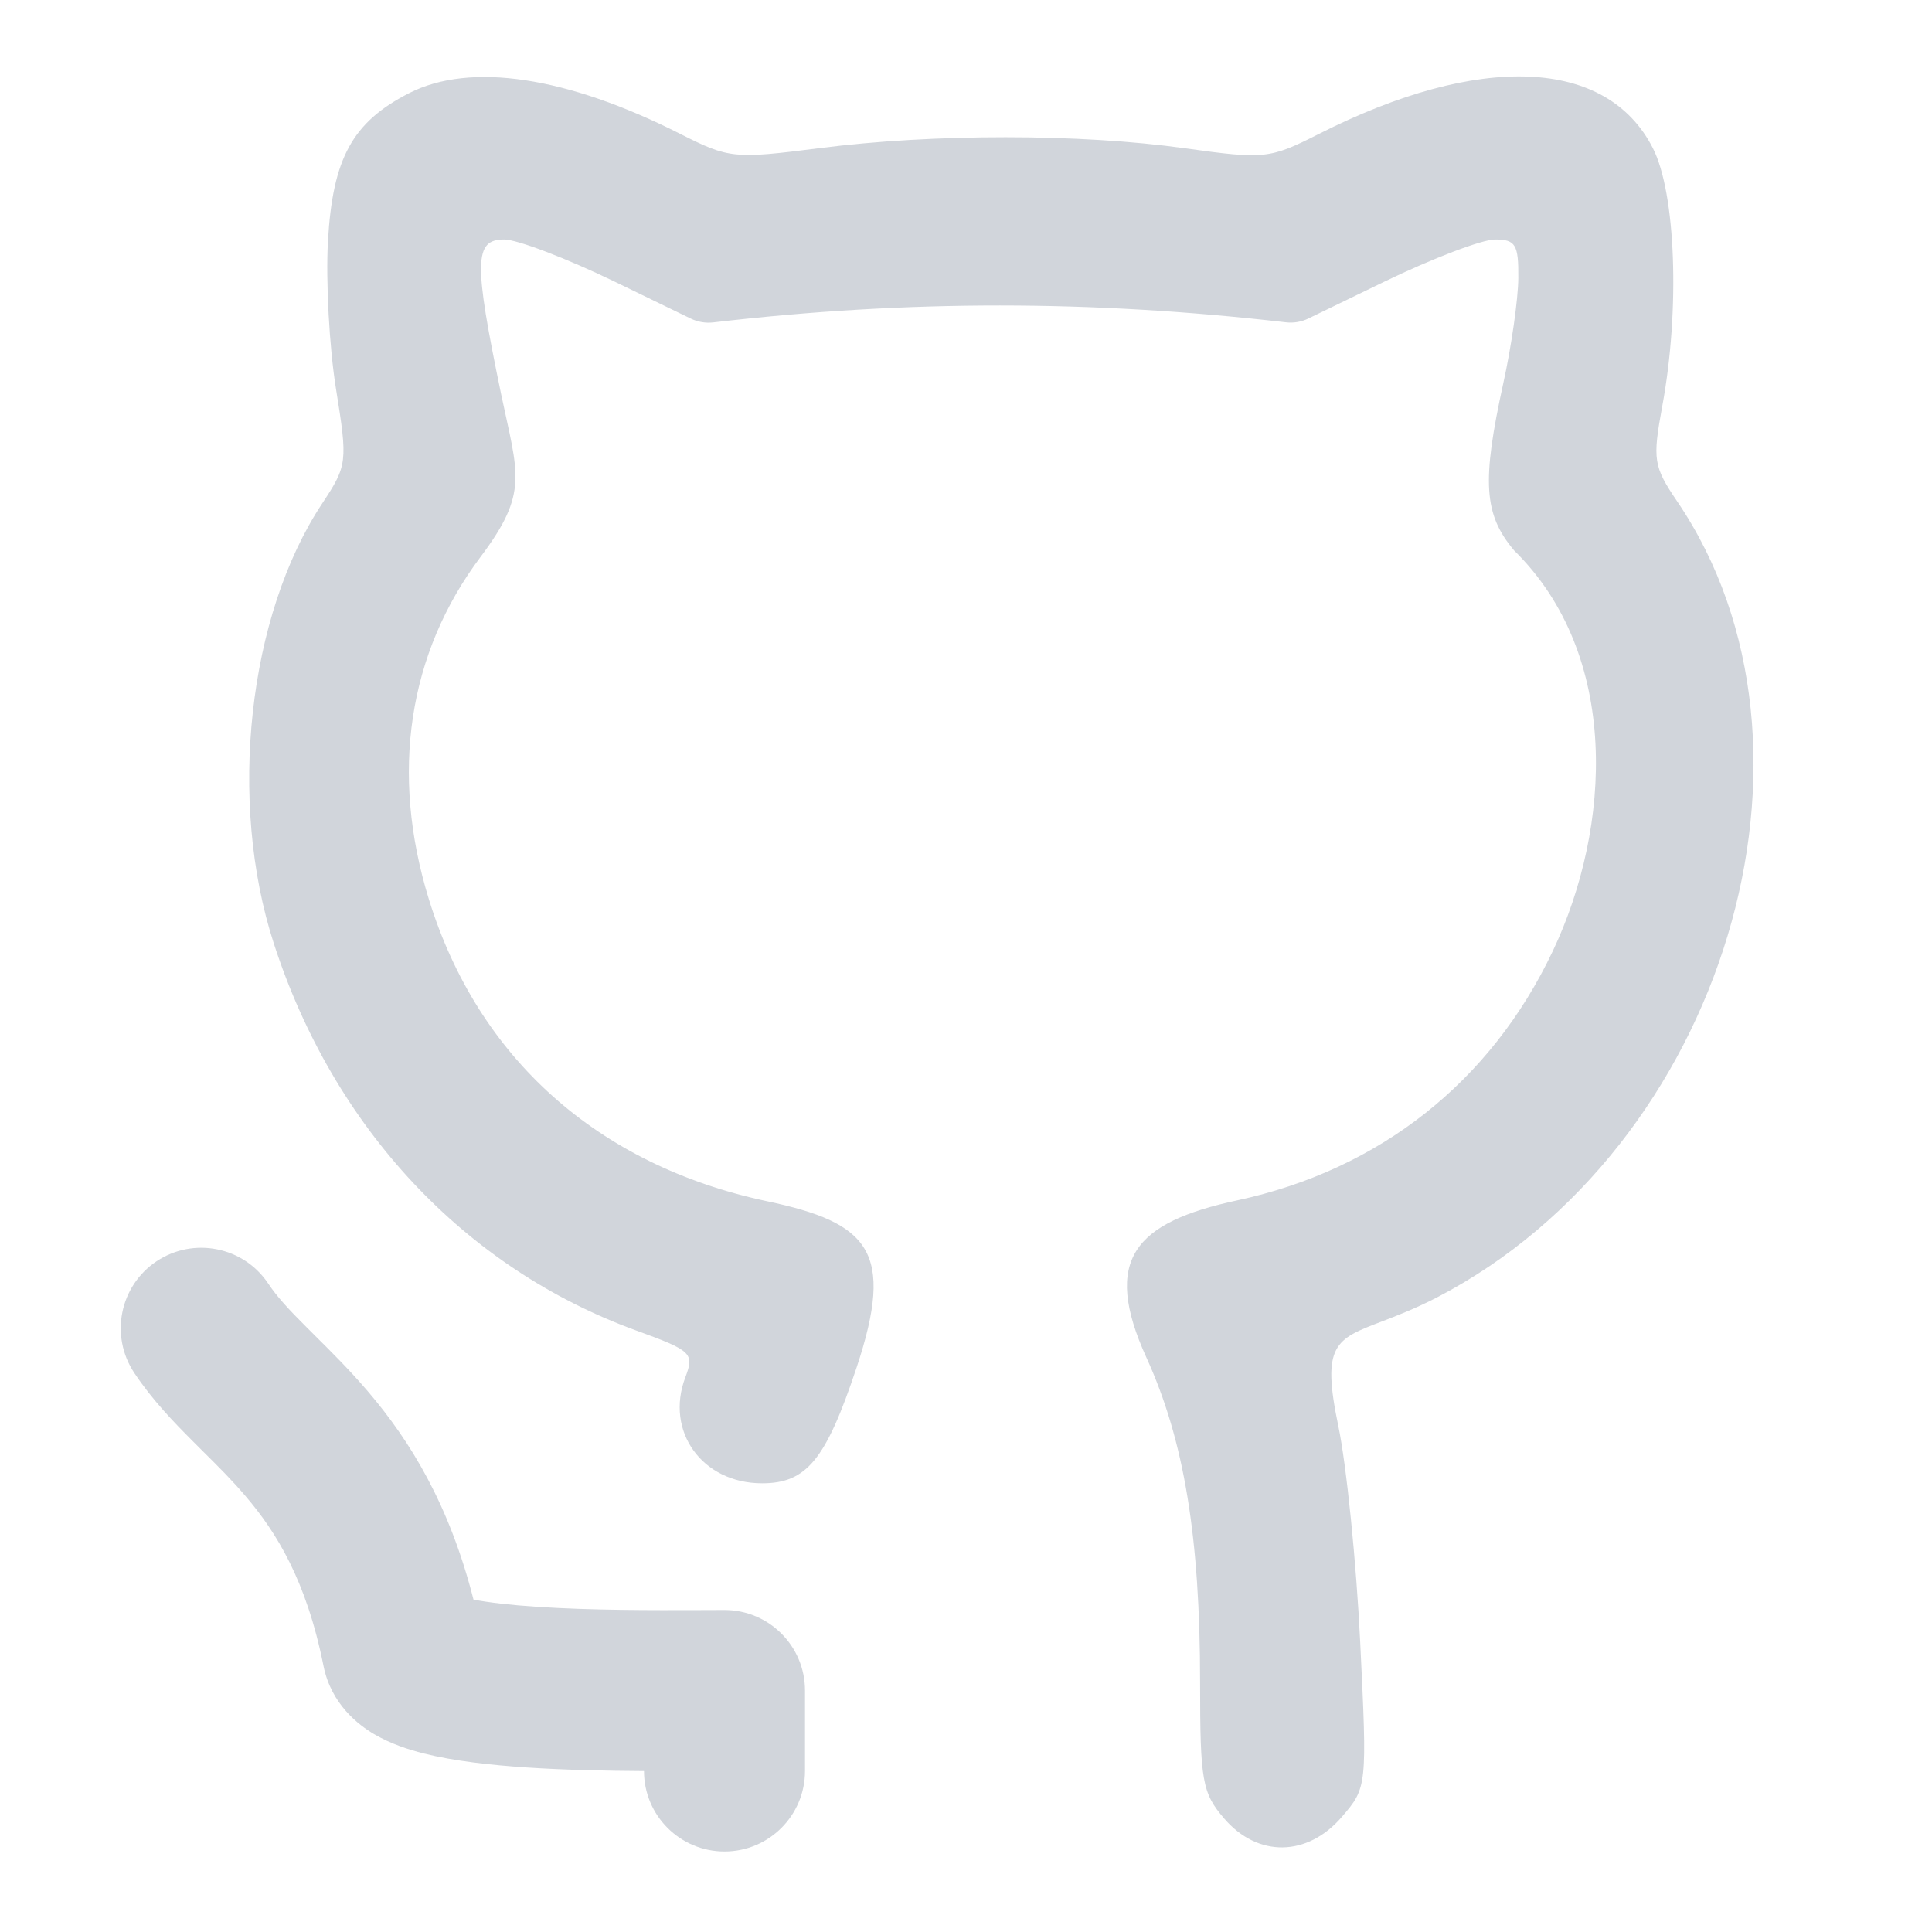 <?xml version="1.0" encoding="utf-8"?><!-- Uploaded to: SVG Repo, www.svgrepo.com, Generator: SVG Repo Mixer Tools -->
<svg width="800px" height="800px" viewBox="0 0 24 24" fill="none" xmlns="http://www.w3.org/2000/svg">
<path d="M4.074 2.994C4.133 1.964 4.379 1.516 5.084 1.156C5.844 0.769 7.041 0.949 8.45 1.663C9.057 1.97 9.119 1.976 10.182 1.84C11.596 1.659 13.416 1.659 14.721 1.842C15.708 1.98 15.773 1.973 16.381 1.665C18.381 0.652 19.96 0.718 20.532 1.839C20.818 2.398 20.871 3.85 20.649 5.047C20.527 5.711 20.54 5.794 20.835 6.229C22.915 9.294 21.416 14.262 17.853 16.116C17.58 16.257 17.35 16.345 17.163 16.417C16.588 16.636 16.413 16.703 16.625 17.714C16.727 18.2 16.849 19.409 16.897 20.4C16.984 22.192 16.983 22.205 16.669 22.57C16.241 23.068 15.624 23.076 15.207 22.59C14.934 22.273 14.908 22.124 14.908 20.901C14.908 19.095 14.71 17.895 14.242 16.866C13.685 15.642 14.098 15.185 15.37 14.911C17.138 14.531 18.519 13.44 19.289 11.815C20.021 10.27 20.131 8.135 18.808 6.837C18.432 6.389 18.406 5.984 18.674 4.763C18.775 4.307 18.859 3.718 18.861 3.454C18.865 3.038 18.827 2.975 18.572 2.975C18.41 2.975 17.792 3.211 17.199 3.498L16.252 3.957C16.166 3.999 16.07 4.015 15.975 4.004C13.568 3.727 11.28 3.723 8.861 4.005C8.765 4.016 8.669 4 8.582 3.958L7.636 3.499C7.043 3.211 6.425 2.975 6.263 2.975C5.889 2.975 5.884 3.251 6.224 4.891C6.433 5.892 6.573 6.115 5.971 6.916C5.069 8.116 4.844 9.606 5.328 11.172C5.937 13.145 7.429 14.477 9.528 14.922C10.793 15.19 11.123 15.54 10.64 16.991C10.26 18.132 10.02 18.426 9.467 18.426C8.724 18.426 8.258 17.782 8.514 17.108C8.627 16.811 8.594 16.779 7.897 16.526C5.771 15.75 4.145 14.013 3.402 11.722C2.827 9.952 3.08 7.647 4.002 6.255C4.316 5.78 4.32 5.74 4.174 4.832C4.091 4.318 4.046 3.491 4.074 2.994Z" fill="#d1d5db"/>
<path d="M3.332 15.945C3.026 15.486 2.405 15.362 1.945 15.668C1.486 15.974 1.362 16.595 1.668 17.055C1.894 17.394 2.165 17.673 2.394 17.902C2.437 17.945 2.478 17.986 2.518 18.026C2.711 18.217 2.881 18.386 3.051 18.586C3.429 19.029 3.805 19.626 4.019 20.696C4.115 21.173 4.457 21.43 4.647 21.542C4.853 21.663 5.078 21.735 5.263 21.782C5.642 21.877 6.102 21.927 6.538 21.956C7.017 21.988 7.536 21.998 8 22.001C8 22.553 8.448 23 9 23C9.552 23 10 22.552 10 22V21C10 20.448 9.552 20 9 20C8.906 20 8.804 20 8.696 20.001C8.109 20.003 7.344 20.005 6.67 19.96C6.345 19.939 6.078 19.908 5.882 19.871C5.581 18.687 5.094 17.899 4.574 17.289C4.344 17.019 4.106 16.783 3.912 16.591C3.876 16.555 3.841 16.521 3.809 16.488C3.585 16.265 3.439 16.106 3.332 15.945Z" fill="#d1d5db"/>
</svg>